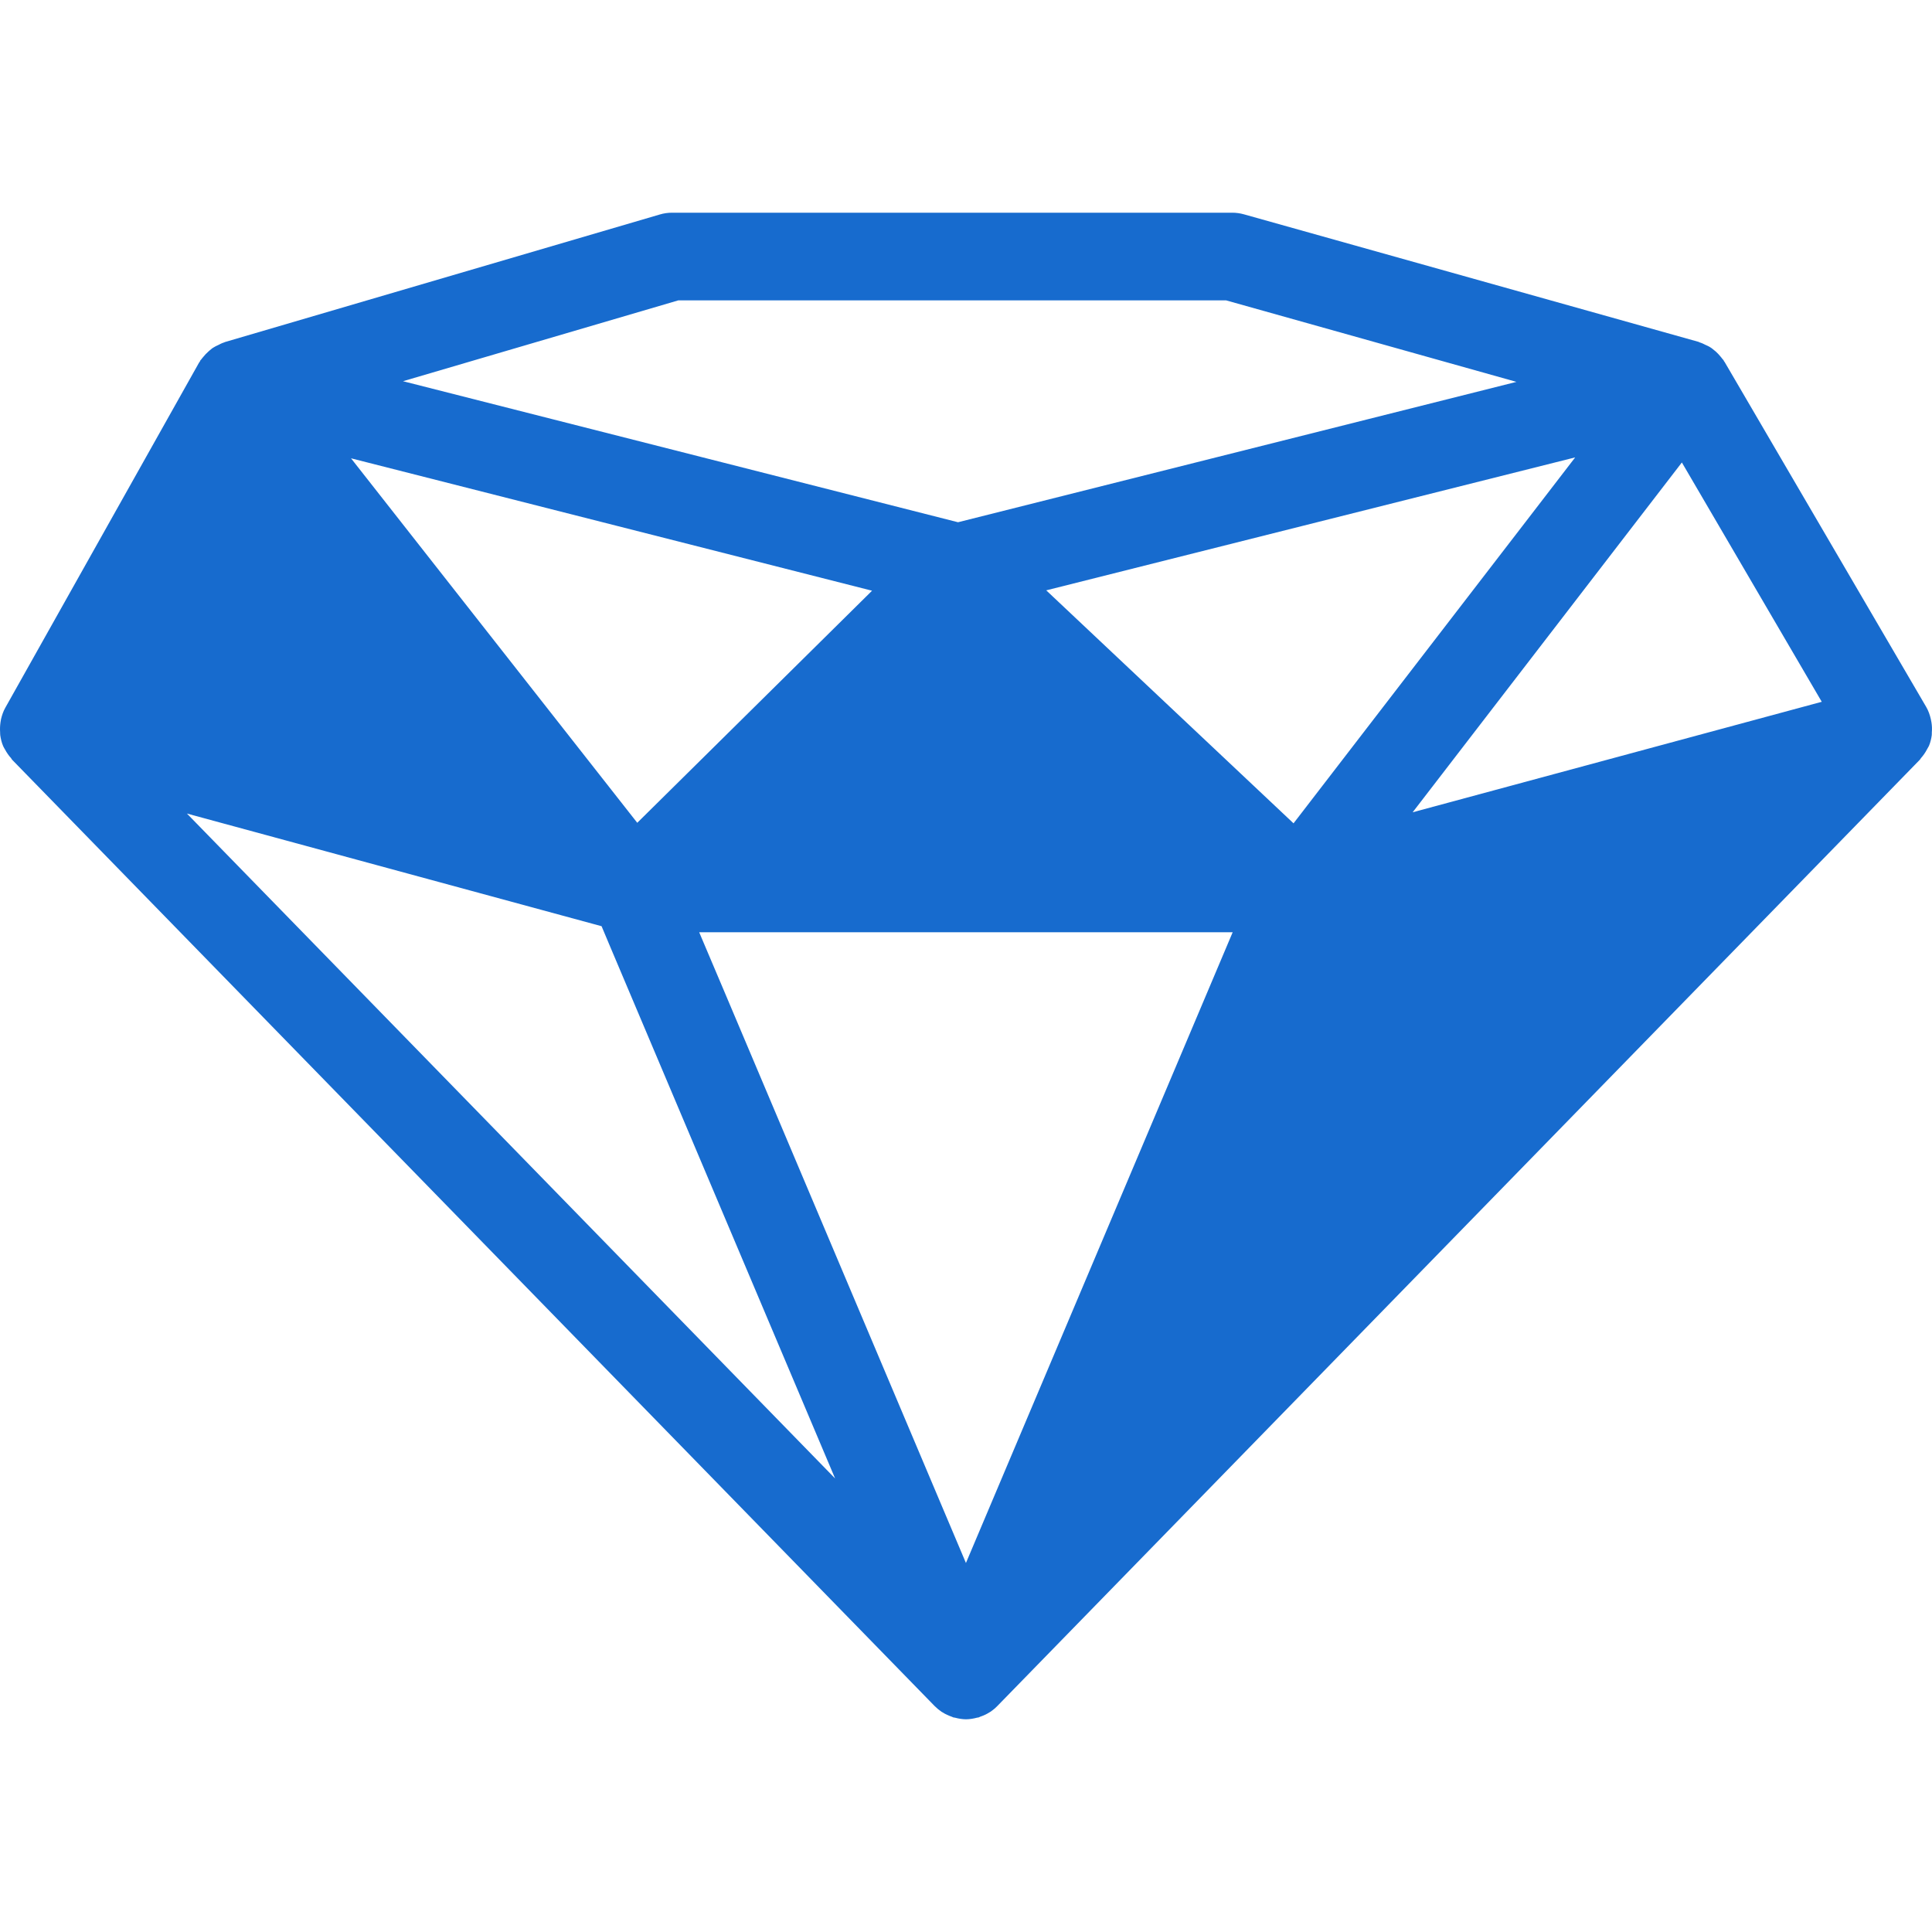 <svg width="32" height="32" viewBox="0 0 32 32" fill="none" xmlns="http://www.w3.org/2000/svg">
<g clip-path="url(#clip0)">
<path d="M31.997 12.133C32.002 12.077 32 12.021 31.991 11.965C31.988 11.946 31.984 11.927 31.98 11.908C31.964 11.84 31.941 11.773 31.905 11.711L28.566 5.997C28.562 5.99 28.557 5.986 28.553 5.98C28.55 5.975 28.549 5.97 28.547 5.965C28.542 5.958 28.536 5.954 28.53 5.947C28.52 5.932 28.507 5.918 28.495 5.903C28.471 5.874 28.446 5.847 28.418 5.822C28.402 5.809 28.387 5.796 28.371 5.784C28.36 5.775 28.35 5.766 28.338 5.759C28.307 5.738 28.274 5.723 28.239 5.708C28.221 5.699 28.205 5.69 28.186 5.683C28.173 5.678 28.16 5.673 28.146 5.669C28.142 5.667 28.139 5.665 28.136 5.663L20.604 3.55C20.54 3.532 20.474 3.523 20.408 3.523H11.131C11.062 3.523 10.993 3.533 10.927 3.553L3.724 5.666C3.72 5.667 3.717 5.67 3.714 5.671C3.703 5.675 3.691 5.678 3.68 5.683C3.661 5.69 3.643 5.701 3.625 5.71C3.589 5.726 3.554 5.743 3.522 5.764C3.513 5.771 3.504 5.779 3.494 5.786C3.478 5.798 3.463 5.813 3.448 5.826C3.419 5.852 3.393 5.879 3.369 5.909C3.357 5.924 3.345 5.936 3.335 5.951C3.331 5.958 3.325 5.961 3.32 5.967C3.316 5.973 3.315 5.98 3.312 5.986C3.307 5.994 3.3 6 3.296 6.008L0.088 11.722C0.054 11.781 0.033 11.845 0.017 11.911C0.013 11.929 0.011 11.947 0.008 11.965C-0 12.02 -0.002 12.076 0.002 12.132C0.003 12.147 0.002 12.162 0.004 12.177C0.013 12.239 0.027 12.299 0.052 12.357C0.054 12.364 0.059 12.369 0.061 12.375C0.067 12.389 0.076 12.401 0.083 12.414C0.111 12.466 0.144 12.514 0.183 12.557C0.19 12.566 0.194 12.576 0.201 12.584L15.48 28.257C15.517 28.294 15.556 28.326 15.597 28.354C15.601 28.357 15.605 28.358 15.61 28.361C15.659 28.393 15.712 28.416 15.766 28.435C15.775 28.438 15.782 28.443 15.791 28.446C15.8 28.448 15.808 28.448 15.817 28.45C15.877 28.466 15.938 28.476 15.999 28.477C15.999 28.477 16 28.477 16 28.477C16 28.477 16 28.477 16.001 28.477C16.063 28.476 16.124 28.466 16.183 28.45C16.192 28.448 16.2 28.448 16.209 28.446C16.218 28.443 16.225 28.438 16.233 28.435C16.288 28.416 16.341 28.393 16.39 28.361C16.394 28.359 16.398 28.358 16.401 28.355C16.401 28.355 16.401 28.355 16.401 28.355C16.401 28.355 16.402 28.354 16.402 28.354C16.444 28.326 16.483 28.294 16.519 28.257L31.798 12.584C31.807 12.576 31.809 12.566 31.817 12.557C31.855 12.514 31.888 12.467 31.915 12.416C31.923 12.402 31.932 12.388 31.939 12.373C31.943 12.366 31.947 12.36 31.95 12.353C31.974 12.295 31.988 12.236 31.996 12.176C31.998 12.161 31.996 12.148 31.997 12.133ZM26.09 7.576L25.217 8.711L21.425 13.637L17.329 9.778L21.803 8.653L26.09 7.576ZM15.614 24.978C14.56 22.485 12.961 18.704 11.992 16.411C11.85 16.076 11.724 15.777 11.612 15.515C11.602 15.489 11.591 15.465 11.581 15.441H20.417L17.015 23.485L15.999 25.888C15.883 25.612 15.752 25.303 15.614 24.978ZM13.998 10.225L10.555 13.628L5.814 7.591L14.444 9.784L13.998 10.225ZM23.398 13.454L25.88 10.229L27.857 7.66L30.174 11.624L23.398 13.454ZM11.235 4.975H20.308L25.117 6.325L22.651 6.945L15.868 8.65L6.675 6.314L11.235 4.975ZM3.096 13.475L9.964 15.341C9.999 15.423 10.041 15.523 10.093 15.648C10.491 16.589 11.461 18.884 13.832 24.488L3.096 13.475Z" fill="#176BCE"/>
</g>
<defs>
<clipPath id="clip0">
<rect width="32" height="32" fill="white"/>
</clipPath>
</defs>
</svg>
